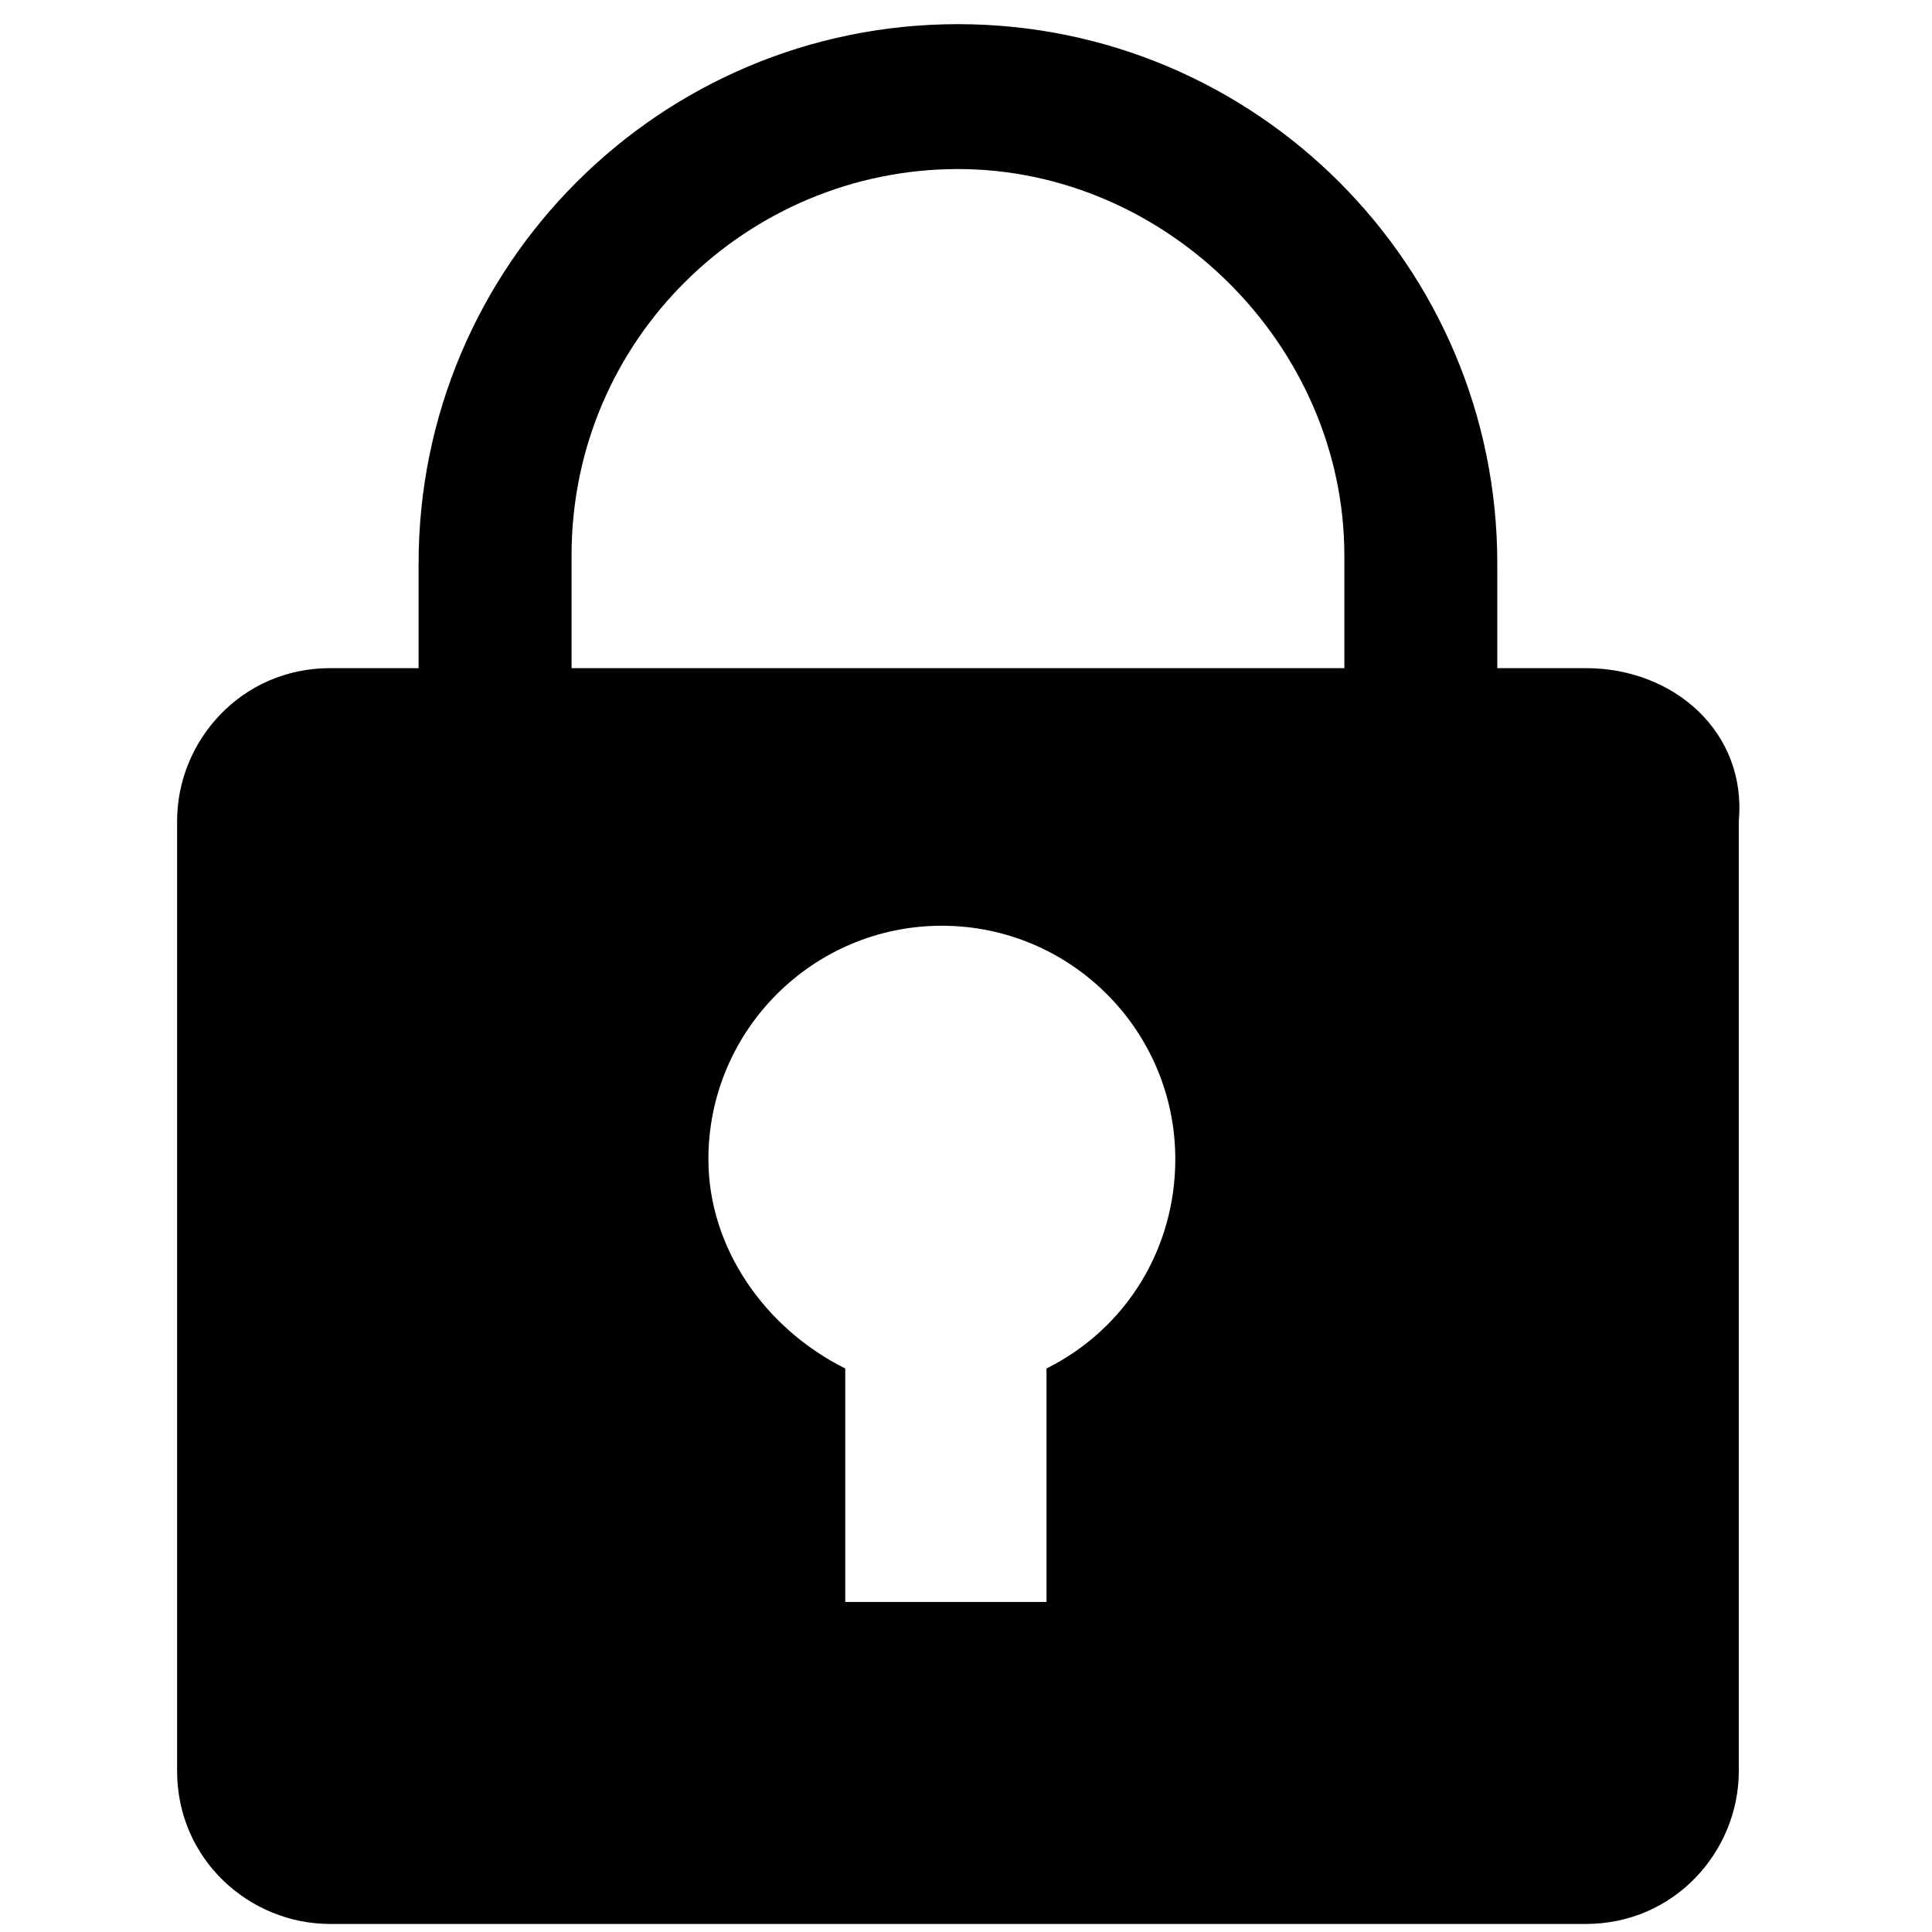 <?xml version="1.0" encoding="utf-8"?>
<!-- Generator: Adobe Illustrator 18.1.1, SVG Export Plug-In . SVG Version: 6.00 Build 0)  -->
<svg version="1.1" id="Layer_1" xmlns="http://www.w3.org/2000/svg" xmlns:xlink="http://www.w3.org/1999/xlink" x="0px" y="0px"
	 viewBox="0 0 24 24" enable-background="new 0 0 24 24" xml:space="preserve">
<path d="M19.7,8.3H4.1c-1.1,0-1.9,0.9-1.9,1.9V22c0,1.1,0.9,1.9,1.9,1.9h15.6c1.1,0,1.9-0.9,1.9-1.9V10.2
	C21.7,9.1,20.8,8.3,19.7,8.3z M13,17v2.9h-2.5V17c-1-0.5-1.7-1.5-1.7-2.6c0-1.6,1.3-2.9,2.9-2.9s2.9,1.3,2.9,2.9
	C14.6,15.5,14,16.5,13,17z"/>
<path d="M5.2,11.3h1.9V7.6l0-0.2l0-0.2c0-0.1,0-0.2,0-0.3c0-2.7,2.2-4.8,4.8-4.8s4.8,2.2,4.8,4.8c0,0.1,0,0.2,0,0.3l0,0.2l0,0.2v3.7
	h1.9V7.6c0-0.1,0-0.1,0-0.2c0-0.1,0-0.3,0-0.4c0-3.7-3-6.7-6.7-6.7s-6.7,3-6.7,6.7c0,0.1,0,0.3,0,0.4c0,0.1,0,0.1,0,0.2V11.3z"/>
</svg>
